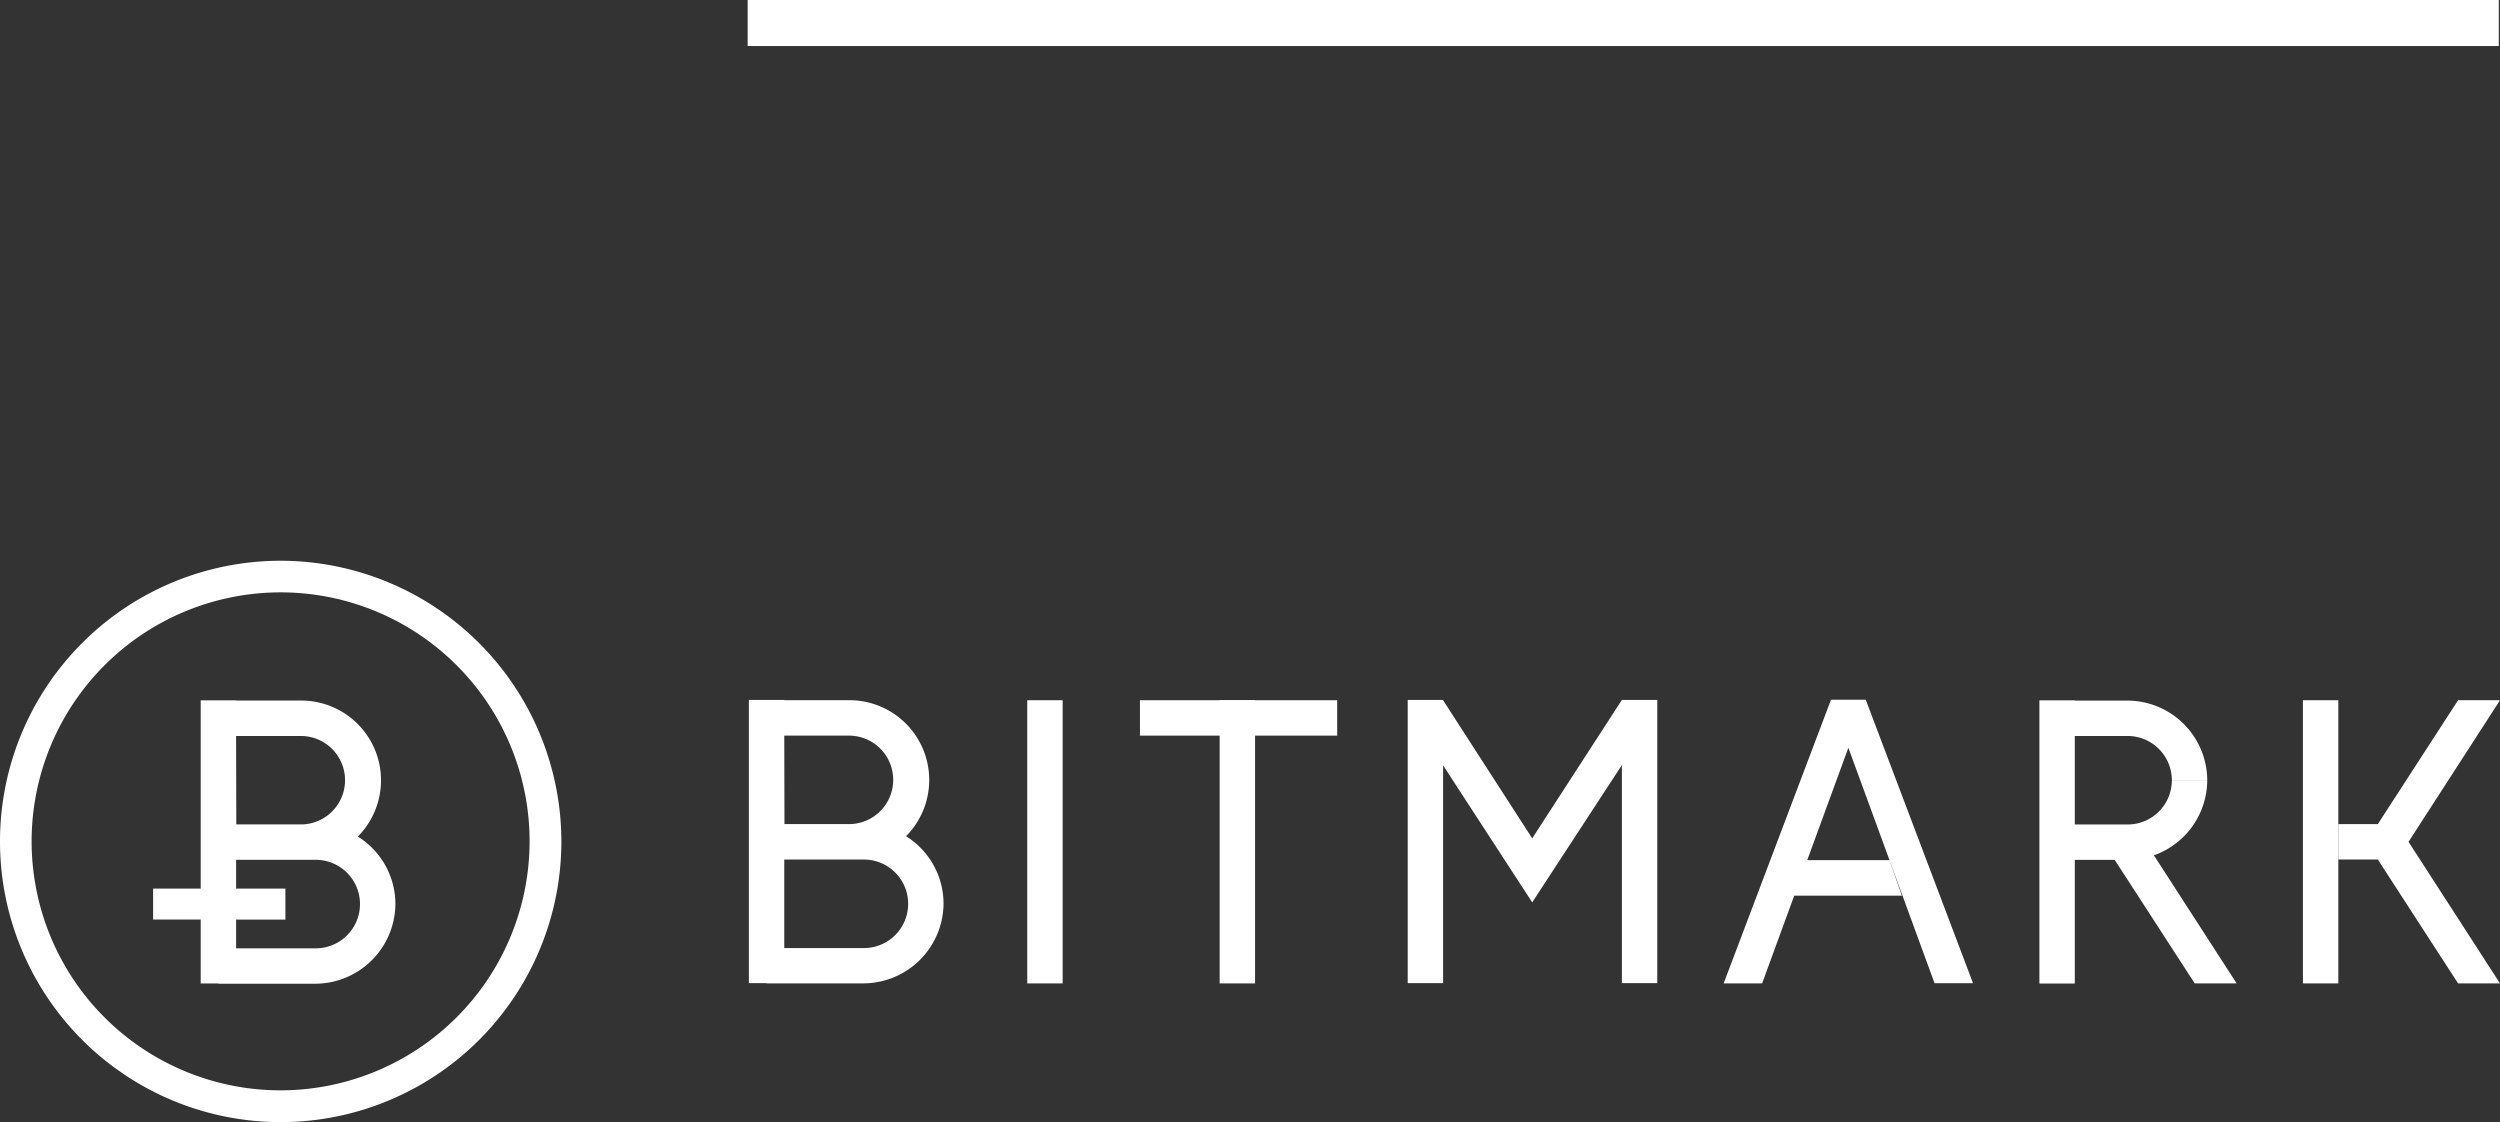 <svg id="Layer_1" data-name="Layer 1" xmlns="http://www.w3.org/2000/svg" viewBox="0 0 642 288.16"><rect x="0" y="0" width="642" height="288.16" fill="#333333" stroke="none"/><defs><style>.cls-1,.cls-2{fill:#fff;}.cls-1{fill-rule:evenodd;}</style></defs><title>logo-mb</title><g id="Bitmark_Logo" data-name="Bitmark Logo"><path class="cls-1" d="M72.08,144a72.08,72.08,0,1,0,72.08,72.08A72.16,72.16,0,0,0,72.08,144Zm0,136A63.94,63.94,0,1,1,136,216.08,64,64,0,0,1,72.08,280Z"/><path class="cls-2" d="M91.89,214.83A20.49,20.49,0,0,0,77.45,179.9H60.63v-.06H51.54V228.2H39.32v7.94H51.54v16.42h4.55v.06h25a20.64,20.64,0,0,0,20.45-20.44A20.42,20.42,0,0,0,91.89,214.83ZM60.63,189H77.45a11.36,11.36,0,0,1,.23,22.71h-17Zm20.45,54.54H60.63v-7.39H73.29V228.2H60.63v-7.4H81.08a11.36,11.36,0,1,1,0,22.73Z"/><polyline class="cls-2" points="642 179.82 631.24 179.81 625.82 188.17 613.09 207.82 607.68 216.18 613.09 224.53 625.82 244.18 631.24 252.54 642 252.54 618.51 216.18"/><rect class="cls-2" x="591.39" y="179.82" width="9.09" height="72.72"/><rect class="cls-2" x="600.48" y="211.63" width="14.7" height="9.09"/><path class="cls-2" d="M479.15,179.76h-9l0,.06-27.52,72.72h9.88Zm17.64,72.72h9.88l-27.52-72.72,0-.06h-9Zm9.9.06h0m-21.48-31.66H464.09L460.76,230H488.4Z"/><path class="cls-2" d="M232.67,214.74a20.49,20.49,0,0,0-14.45-34.93H201.4v-.06h-9.09v72.72h4.54v.06h25a20.64,20.64,0,0,0,20.45-20.44A20.42,20.42,0,0,0,232.67,214.74ZM201.4,188.91h16.82a11.36,11.36,0,0,1,.23,22.71h-17Zm20.45,31.82h0a11.36,11.36,0,0,1,0,22.73H201.4V220.72h20.45"/><rect id="_Rectangle_" data-name="&lt;Rectangle&gt;" class="cls-2" x="313.21" y="179.82" width="9.09" height="72.72"/><rect id="_Rectangle_2" data-name="&lt;Rectangle&gt;" class="cls-2" x="313.51" y="159.04" width="9.09" height="50.65" transform="translate(133.7 502.42) rotate(-90)"/><rect id="_Rectangle_3" data-name="&lt;Rectangle&gt;" class="cls-2" x="263.8" y="179.82" width="9.09" height="72.72"/><path class="cls-2" d="M529.55,189h16.82a11.36,11.36,0,0,1,11.36,11.36h9.09a20.55,20.55,0,0,0-20.45-20.45H529.55m0,40.91h16.82a20.55,20.55,0,0,0,20.45-20.45h-9.09a11.36,11.36,0,0,1-11.36,11.36H529.55m3.26-31.82v-.06h-9.09v72.72h9.09V179.87Z"/><polygon class="cls-2" points="552 217.91 542.99 220.72 545.47 224.54 558.19 244.18 563.61 252.54 574.37 252.54 552 217.91"/><polygon class="cls-2" points="393.47 231.73 416.5 196.46 416.5 252.47 425.59 252.47 425.59 179.75 416.63 179.75 416.53 179.69 393.47 215.29 370.59 179.83 370.59 179.75 361.5 179.75 361.5 252.47 370.59 252.47 370.59 196.55 393.47 231.73"/><rect class="cls-2" x="192" width="449.69" height="11.82"/></g></svg>
